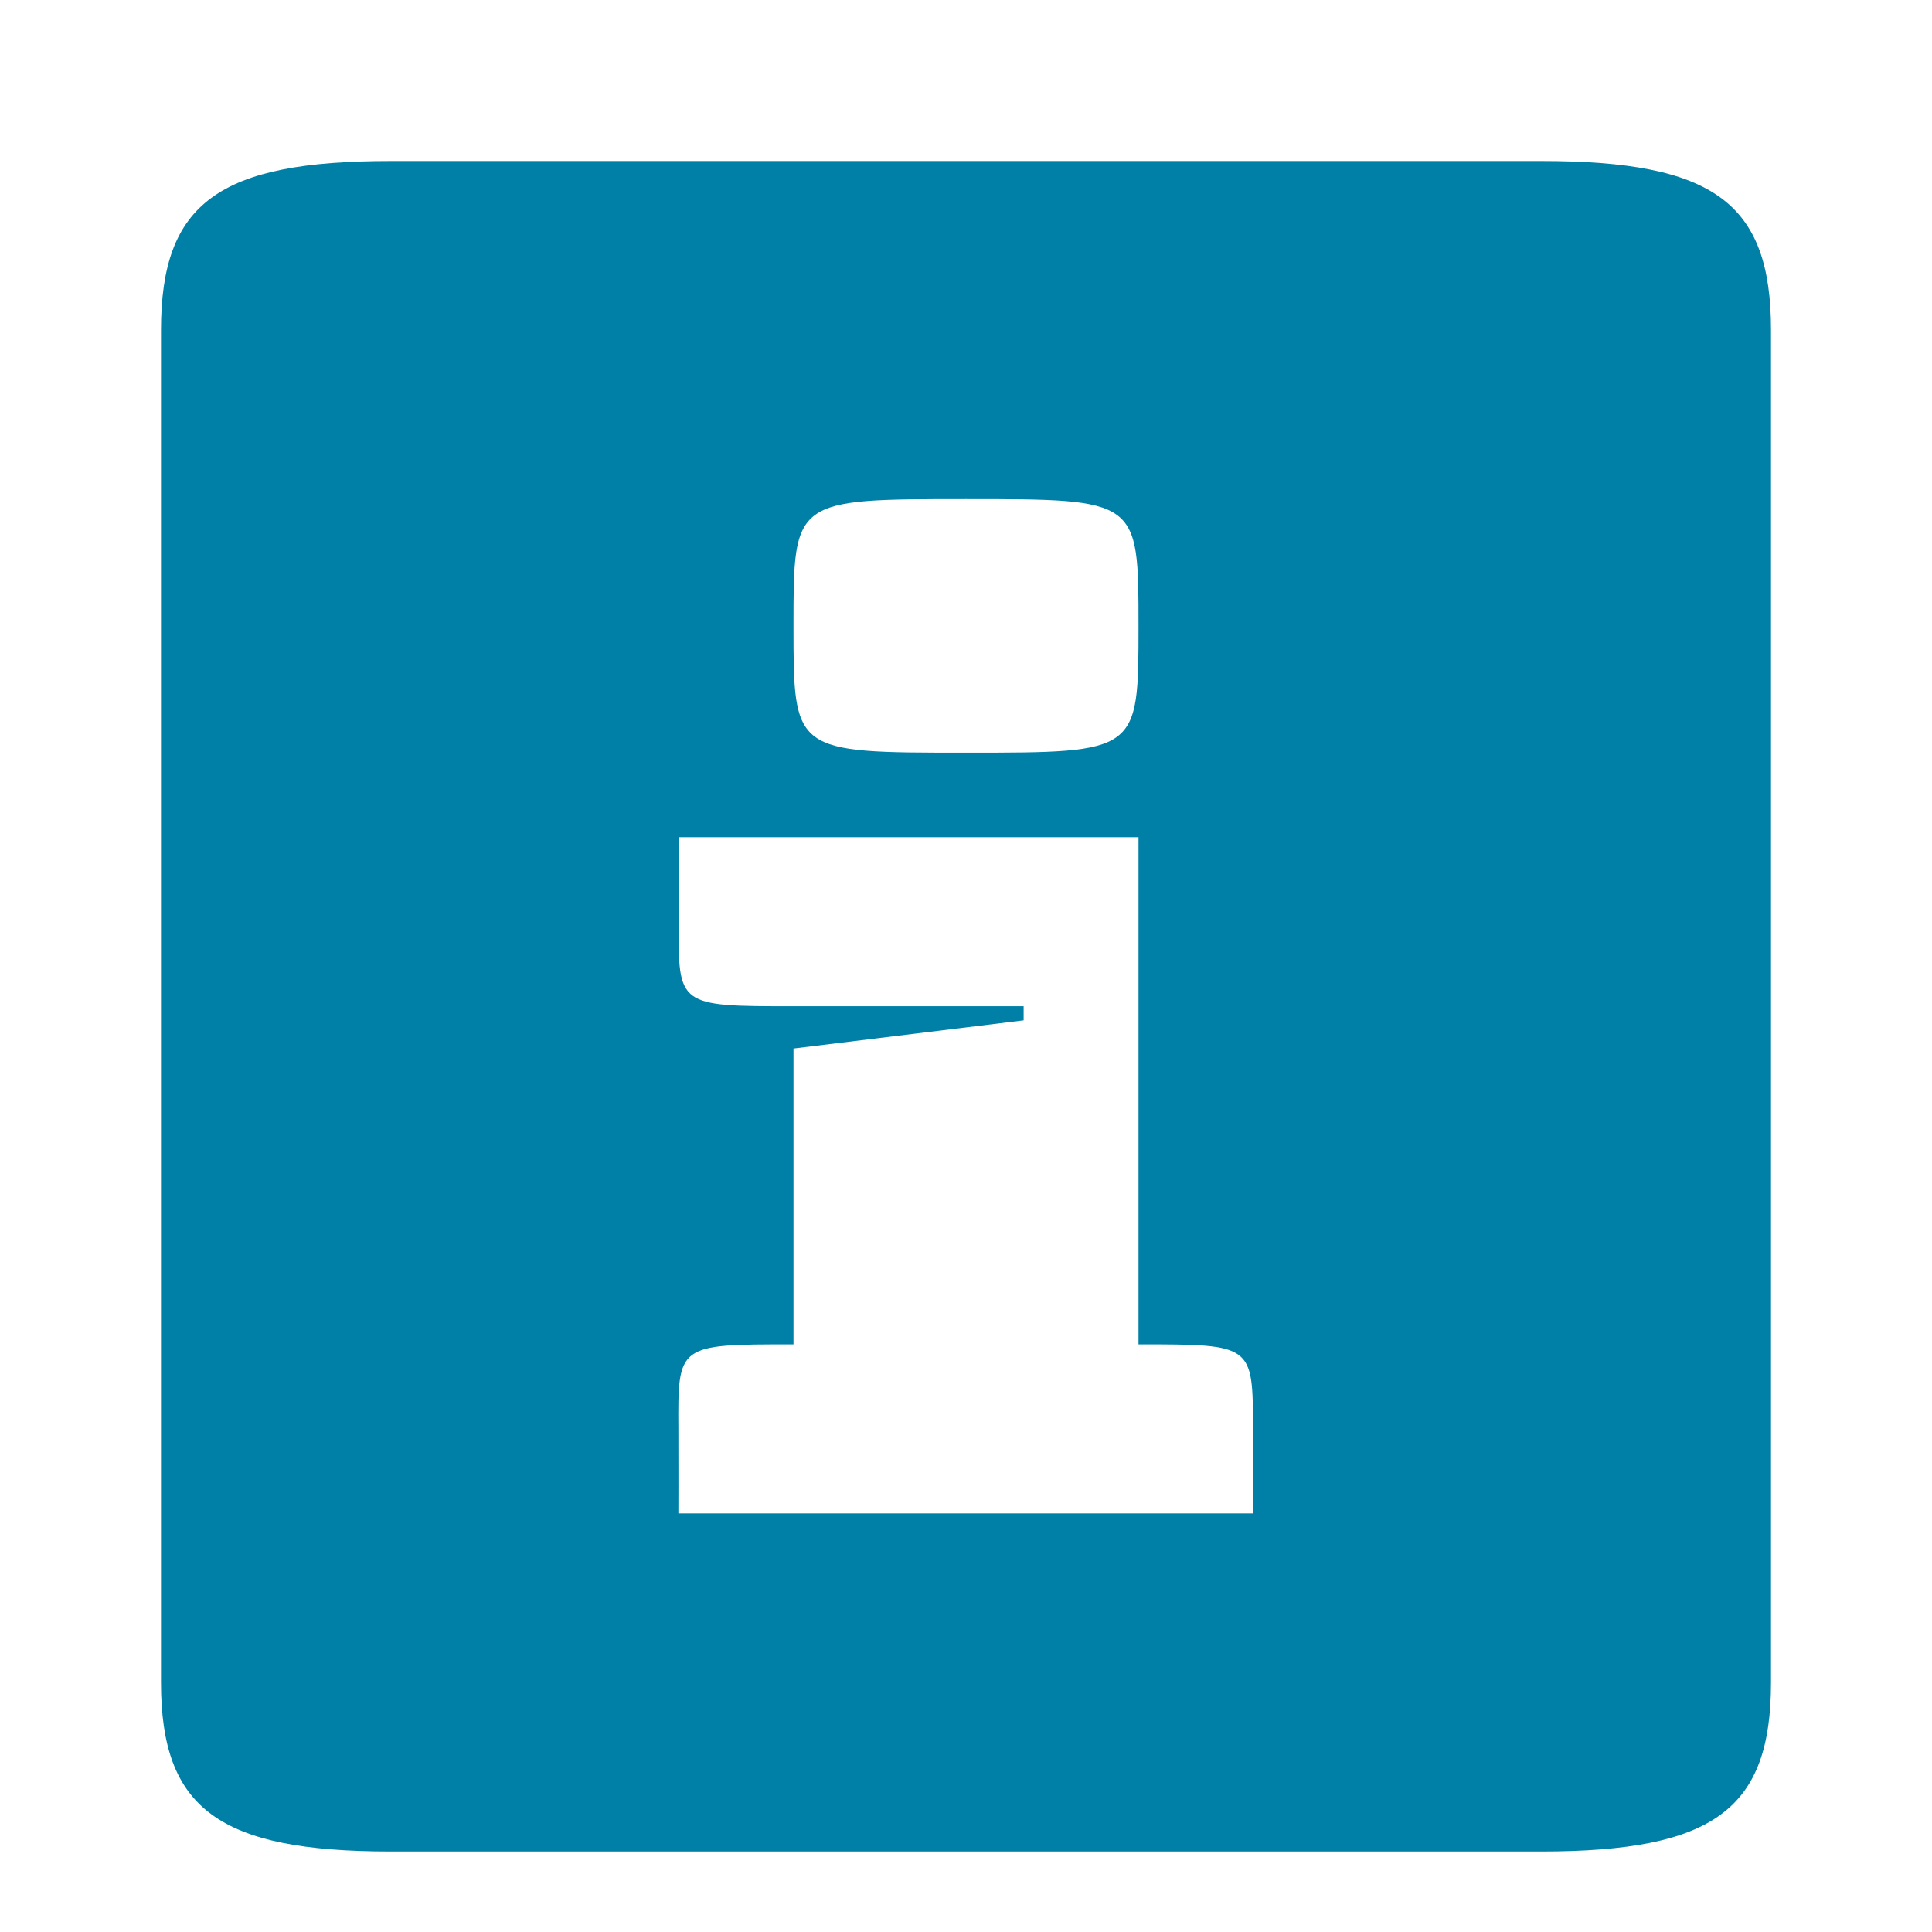 <svg xmlns="http://www.w3.org/2000/svg" width="24" height="24" viewBox="0 0 24 24" fill="none">
<path d="M19.143 2H4.857C2.72 2 2 2.519 2 4.1V20.9C2 22.47 2.72 23 4.857 23H19.143C21.297 23 22 22.47 22 20.9V4.1C22 2.52 21.291 2 19.143 2ZM12 6.2C14.143 6.2 14.143 6.2 14.143 7.775C14.143 9.35 14.143 9.35 12 9.35C9.857 9.35 9.857 9.35 9.857 7.775C9.857 6.2 9.857 6.2 12 6.2ZM15.566 18.8L8.427 18.8C8.427 18.8 8.429 18.275 8.427 17.75C8.421 16.7 8.416 16.7 9.85 16.7C9.852 16.7 9.855 16.7 9.857 16.7V13.025L12.716 12.675V12.5H9.857V12.5H9.856C8.427 12.5 8.422 12.5 8.433 11.45C8.435 11.188 8.433 10.4 8.433 10.4H14.143V16.7C15.569 16.7 15.561 16.701 15.566 17.75C15.568 18.012 15.566 18.8 15.566 18.8Z" fill="#007fa7"/>
</svg>